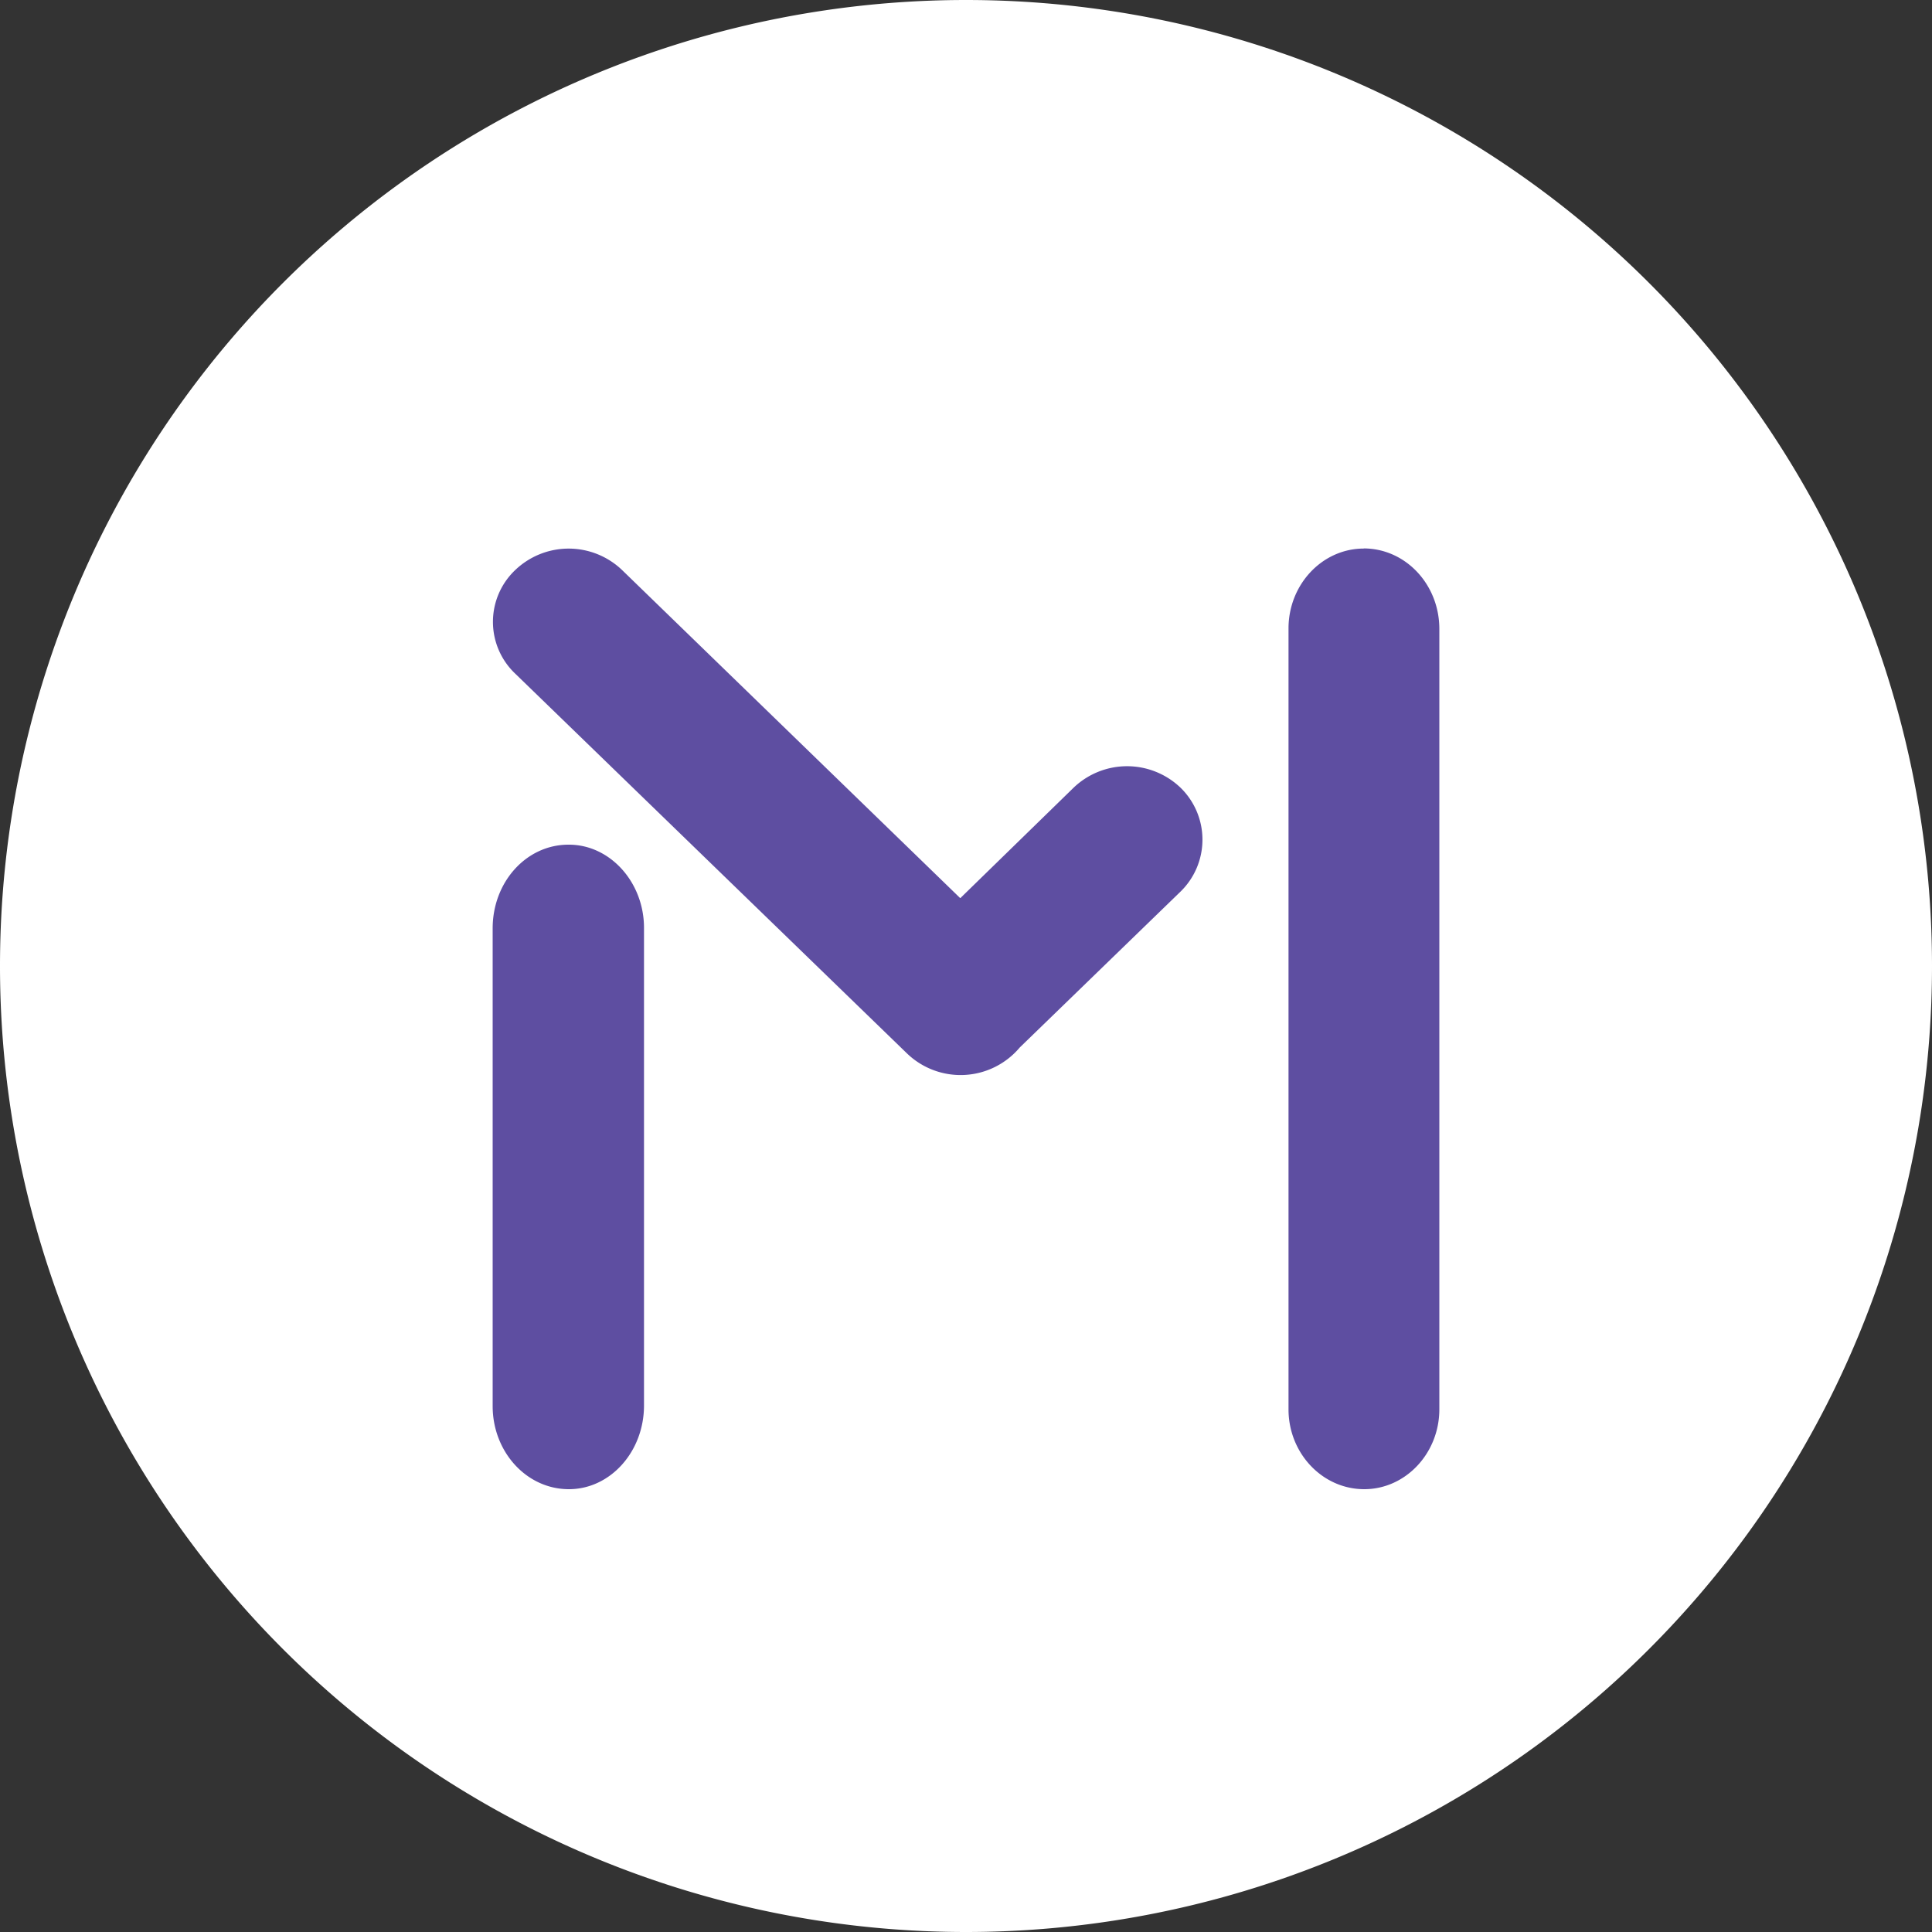 <svg width="15" height="15" fill="none" xmlns="http://www.w3.org/2000/svg"><rect width="100%" height="100%" fill="#333333" stroke="none"/><path d="M7.5 15a7.5 7.5 0 1 0 0-15 7.5 7.5 0 0 0 0 15z" fill="#fff"/><path d="M7.459 6.97l.875-.853a.6.6 0 0 1 .833 0 .563.563 0 0 1 0 .804l-1.25 1.212a.6.6 0 0 1-.875.046L4 5.23a.554.554 0 0 1 0-.804.6.6 0 0 1 .83 0l2.624 2.546h.005zm-3.042-.412c.32 0 .583.292.583.646v3.708c0 .359-.262.65-.583.65-.33 0-.592-.291-.592-.645V7.208c0-.362.263-.65.588-.65h.004zm6.17-2.3c.326 0 .588.28.588.625v6.059c0 .341-.262.62-.583.62-.325 0-.588-.279-.588-.62V4.879c0-.342.263-.62.584-.62z" fill="#5E4EA1"/></svg>